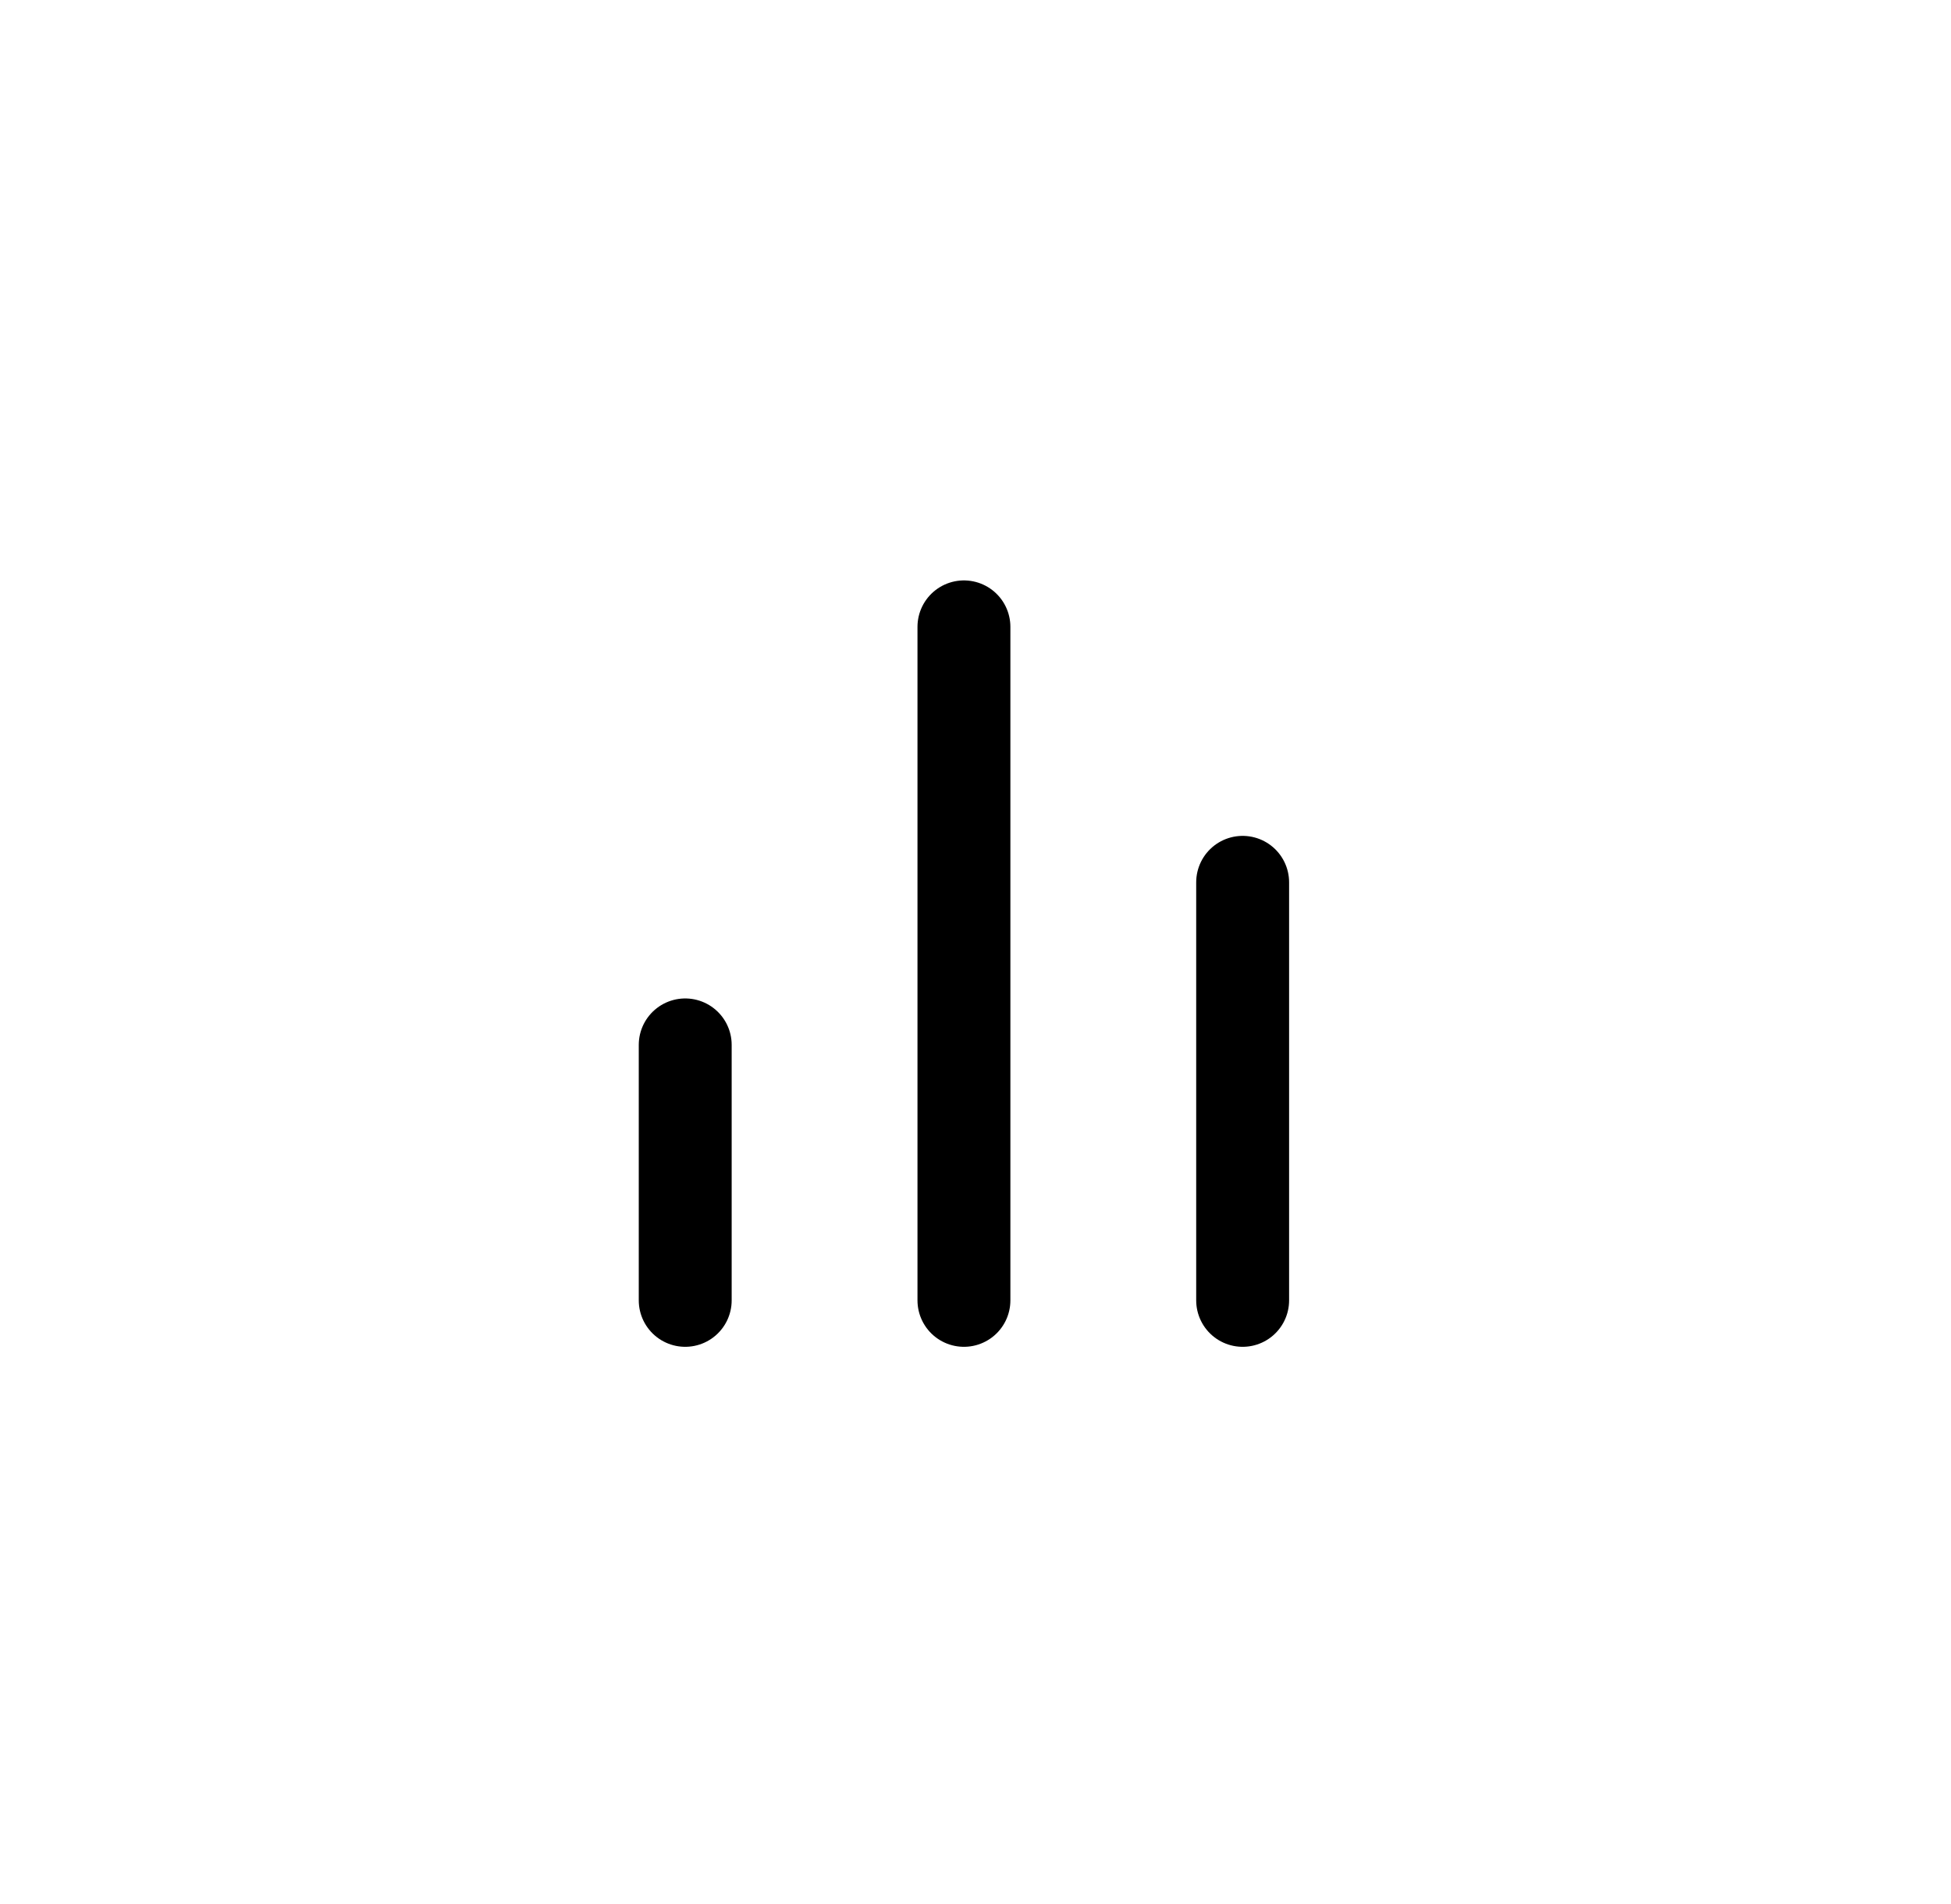<svg width="42" height="41" viewBox="0 0 42 41" fill="none" xmlns="http://www.w3.org/2000/svg">
<path d="M14.751 27.996V22.496M20.751 27.996V13.496M26.751 27.996V18.996" stroke="currentColor" stroke-width="2" stroke-linecap="round"/>
</svg>
